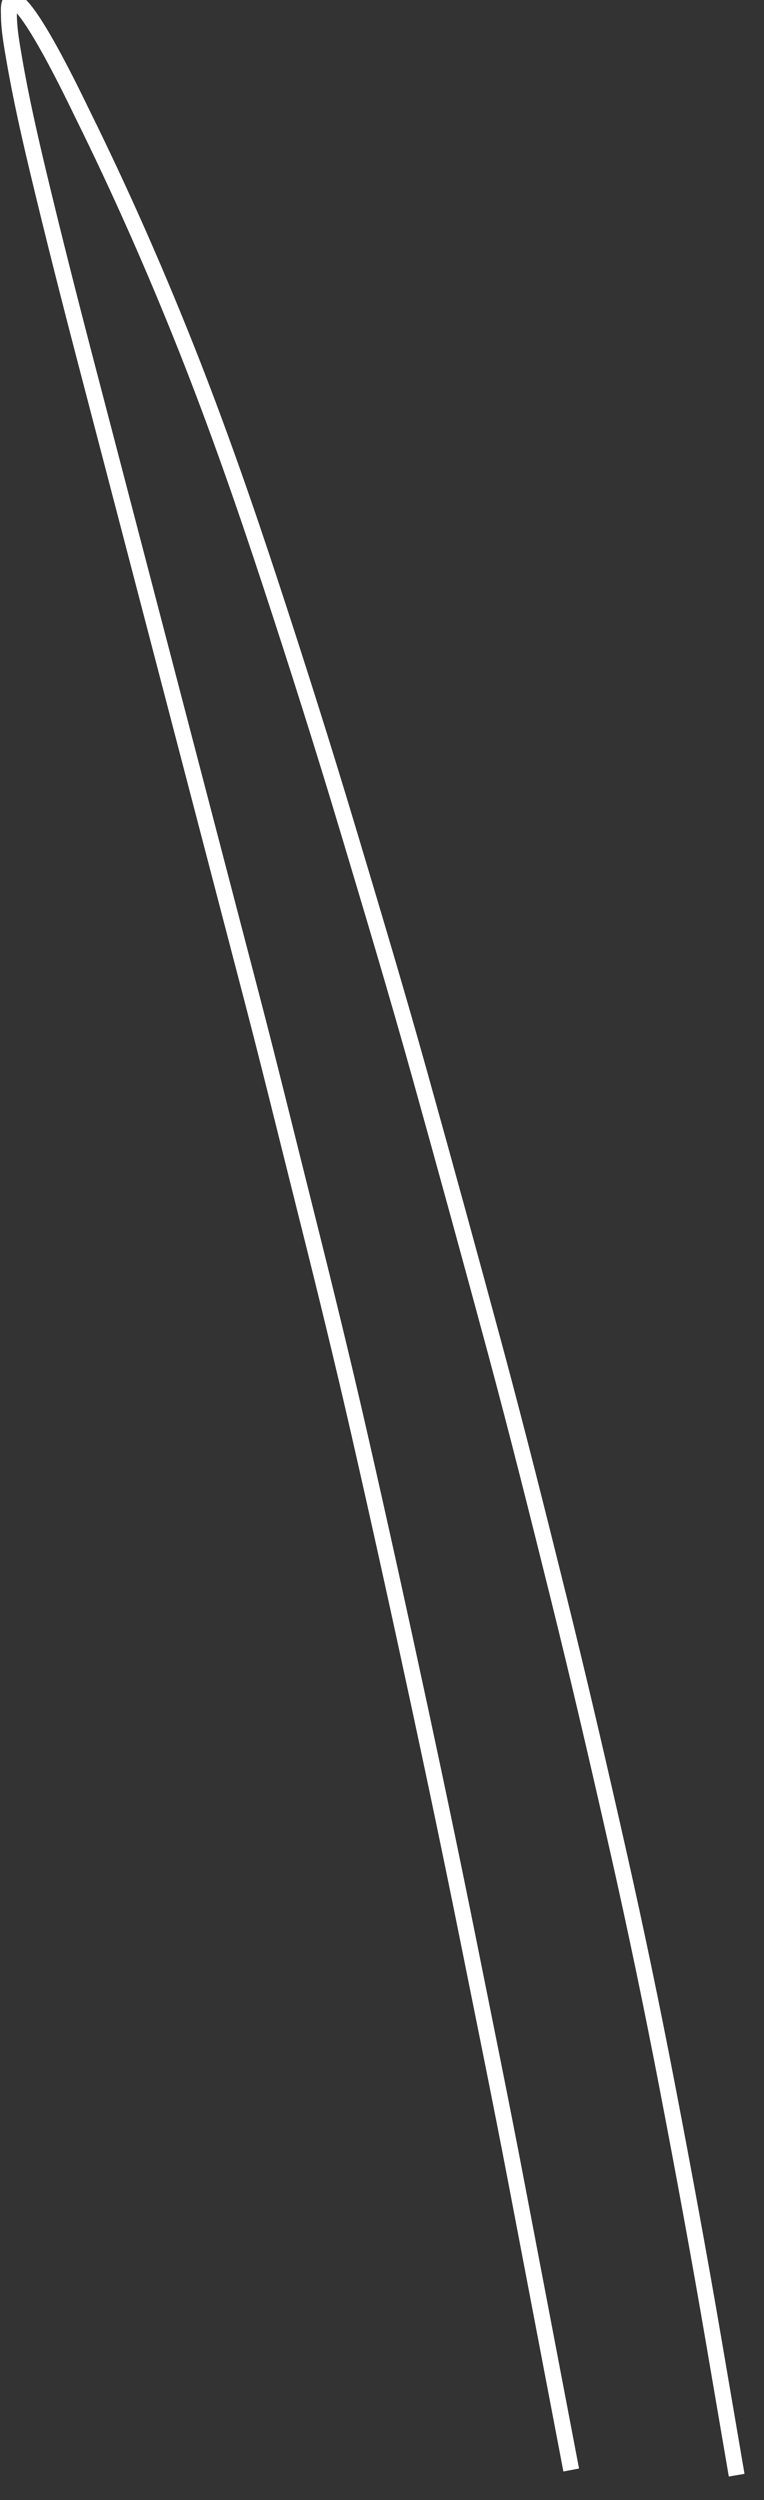 ﻿<?xml version="1.0" encoding="utf-8"?>
<svg version="1.1" xmlns:xlink="http://www.w3.org/1999/xlink" width="48px" height="157px" xmlns="http://www.w3.org/2000/svg">
  <rect width="100%" height="100%" fill="#333333" stroke="none"/>
  <g transform="matrix(1 0 0 1 -599 -17646 )">
    <path d="M 35.888 155.115  C 34.732 149.057  33.576 142.999  32.419 136.94  C 31.471 131.976  30.459 127.025  29.465 122.07  C 28.463 117.081  27.421 112.107  26.352 107.132  C 25.125 101.429  23.876 95.736  22.578 90.051  C 21.522 85.426  20.394 80.818  19.238 76.218  C 18.086 71.63  16.964 67.033  15.769 62.457  C 14.213 56.499  12.657 50.54  11.101 44.581  C 9.21 37.34  7.32 30.101  5.429 22.86  C 4.392 18.892  3.383 14.922  2.429 10.933  C 1.855 8.533  1.306 6.117  0.89 3.685  C 0.735 2.776  0.562 1.842  0.56 0.915  C 0.559 0.731  0.515 0.254  0.679 0.108  C 1.486 -0.613  4.82 6.43  5.149 7.095  C 7.55 11.95  9.738 16.903  11.736 21.94  C 13.658 26.788  15.377 31.716  17.004 36.673  C 18.679 41.772  20.301 46.887  21.843 52.03  C 23.386 57.177  24.93 62.326  26.375 67.502  C 27.992 73.296  29.583 79.093  31.149 84.901  C 32.514 89.969  33.789 95.062  35.054 100.156  C 36.395 105.555  37.65 110.972  38.873 116.398  C 39.977 121.295  41.001 126.219  41.947 131.151  C 42.962 136.435  43.938 141.722  44.844 147.025  C 45.323 149.83  45.803 152.634  46.282 155.44  " stroke-width="1" stroke="#ffffff" fill="none" transform="matrix(1 0 0 1 599 17646 )" />
  </g>
</svg>